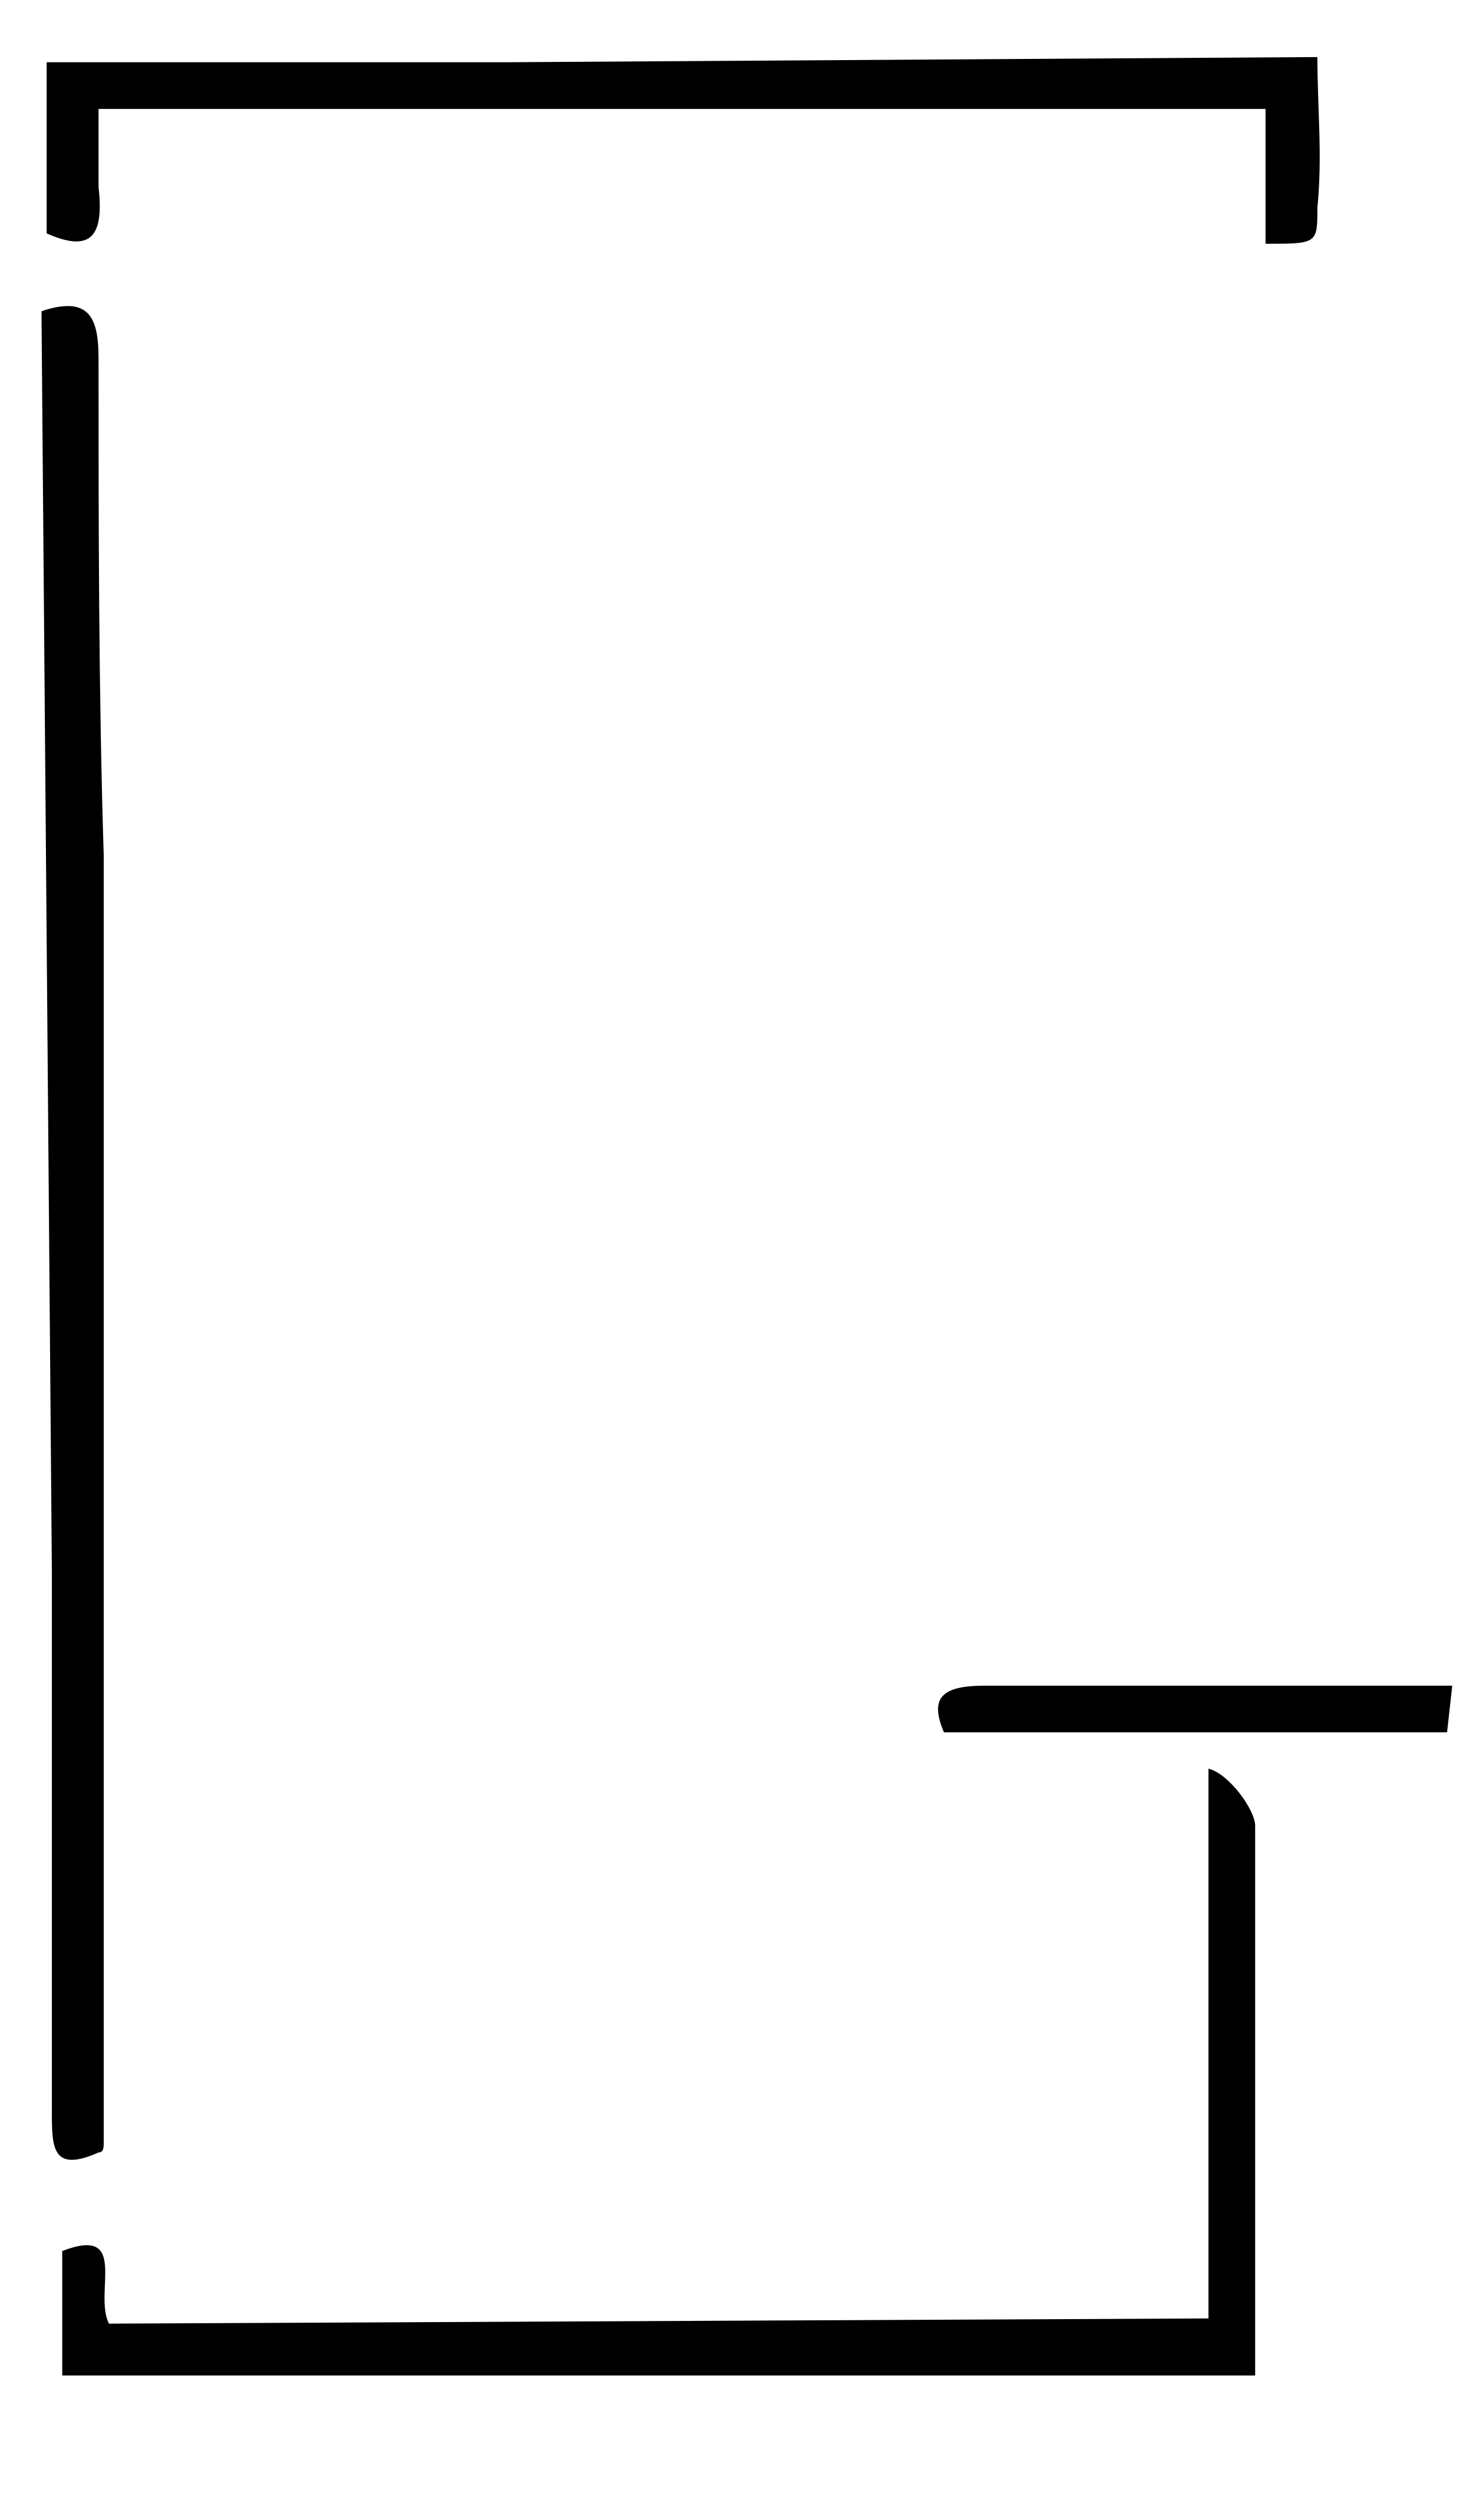 <?xml version="1.0" encoding="utf-8"?>
<!-- Generator: Adobe Illustrator 25.2.3, SVG Export Plug-In . SVG Version: 6.00 Build 0)  -->
<svg version="1.1" id="Layer_1" xmlns="http://www.w3.org/2000/svg" xmlns:xlink="http://www.w3.org/1999/xlink" x="0px" y="0px"
	 viewBox="0 0 28.4 48.2" style="enable-background:new 0 0 28.4 48.2;" xml:space="preserve">
<path d="M0.8,6c0.9-0.3,1.1,0.1,1.1,0.9c0,3.2,0,6.4,0.1,9.6C2,24.7,2,33,2,41.3c0,0.1,0,0.2-0.1,0.2C1,41.9,1,41.4,1,40.7
	c0-3.5,0-7,0-10.4"/>
<path d="M25.4,1.1c0,1,0.1,1.9,0,2.9c0,0.7,0,0.7-1,0.7V2.1H1.9c0,0.6,0,1,0,1.5C2,4.5,1.8,4.9,0.9,4.5V1.2c3,0,6,0,8.9,0"/>
<path d="M27.9,33.4h-9.7c-0.3-0.7,0-0.9,0.8-0.9c3,0,6,0,9,0L27.9,33.4z"/>
<path d="M23.3,44.7V34.1c0.4,0.1,0.9,0.8,0.9,1.1c0,3.5,0,7,0,10.6h-23v-2.4c1.3-0.5,0.6,0.8,0.9,1.4L23.3,44.7z"/>
</svg>
